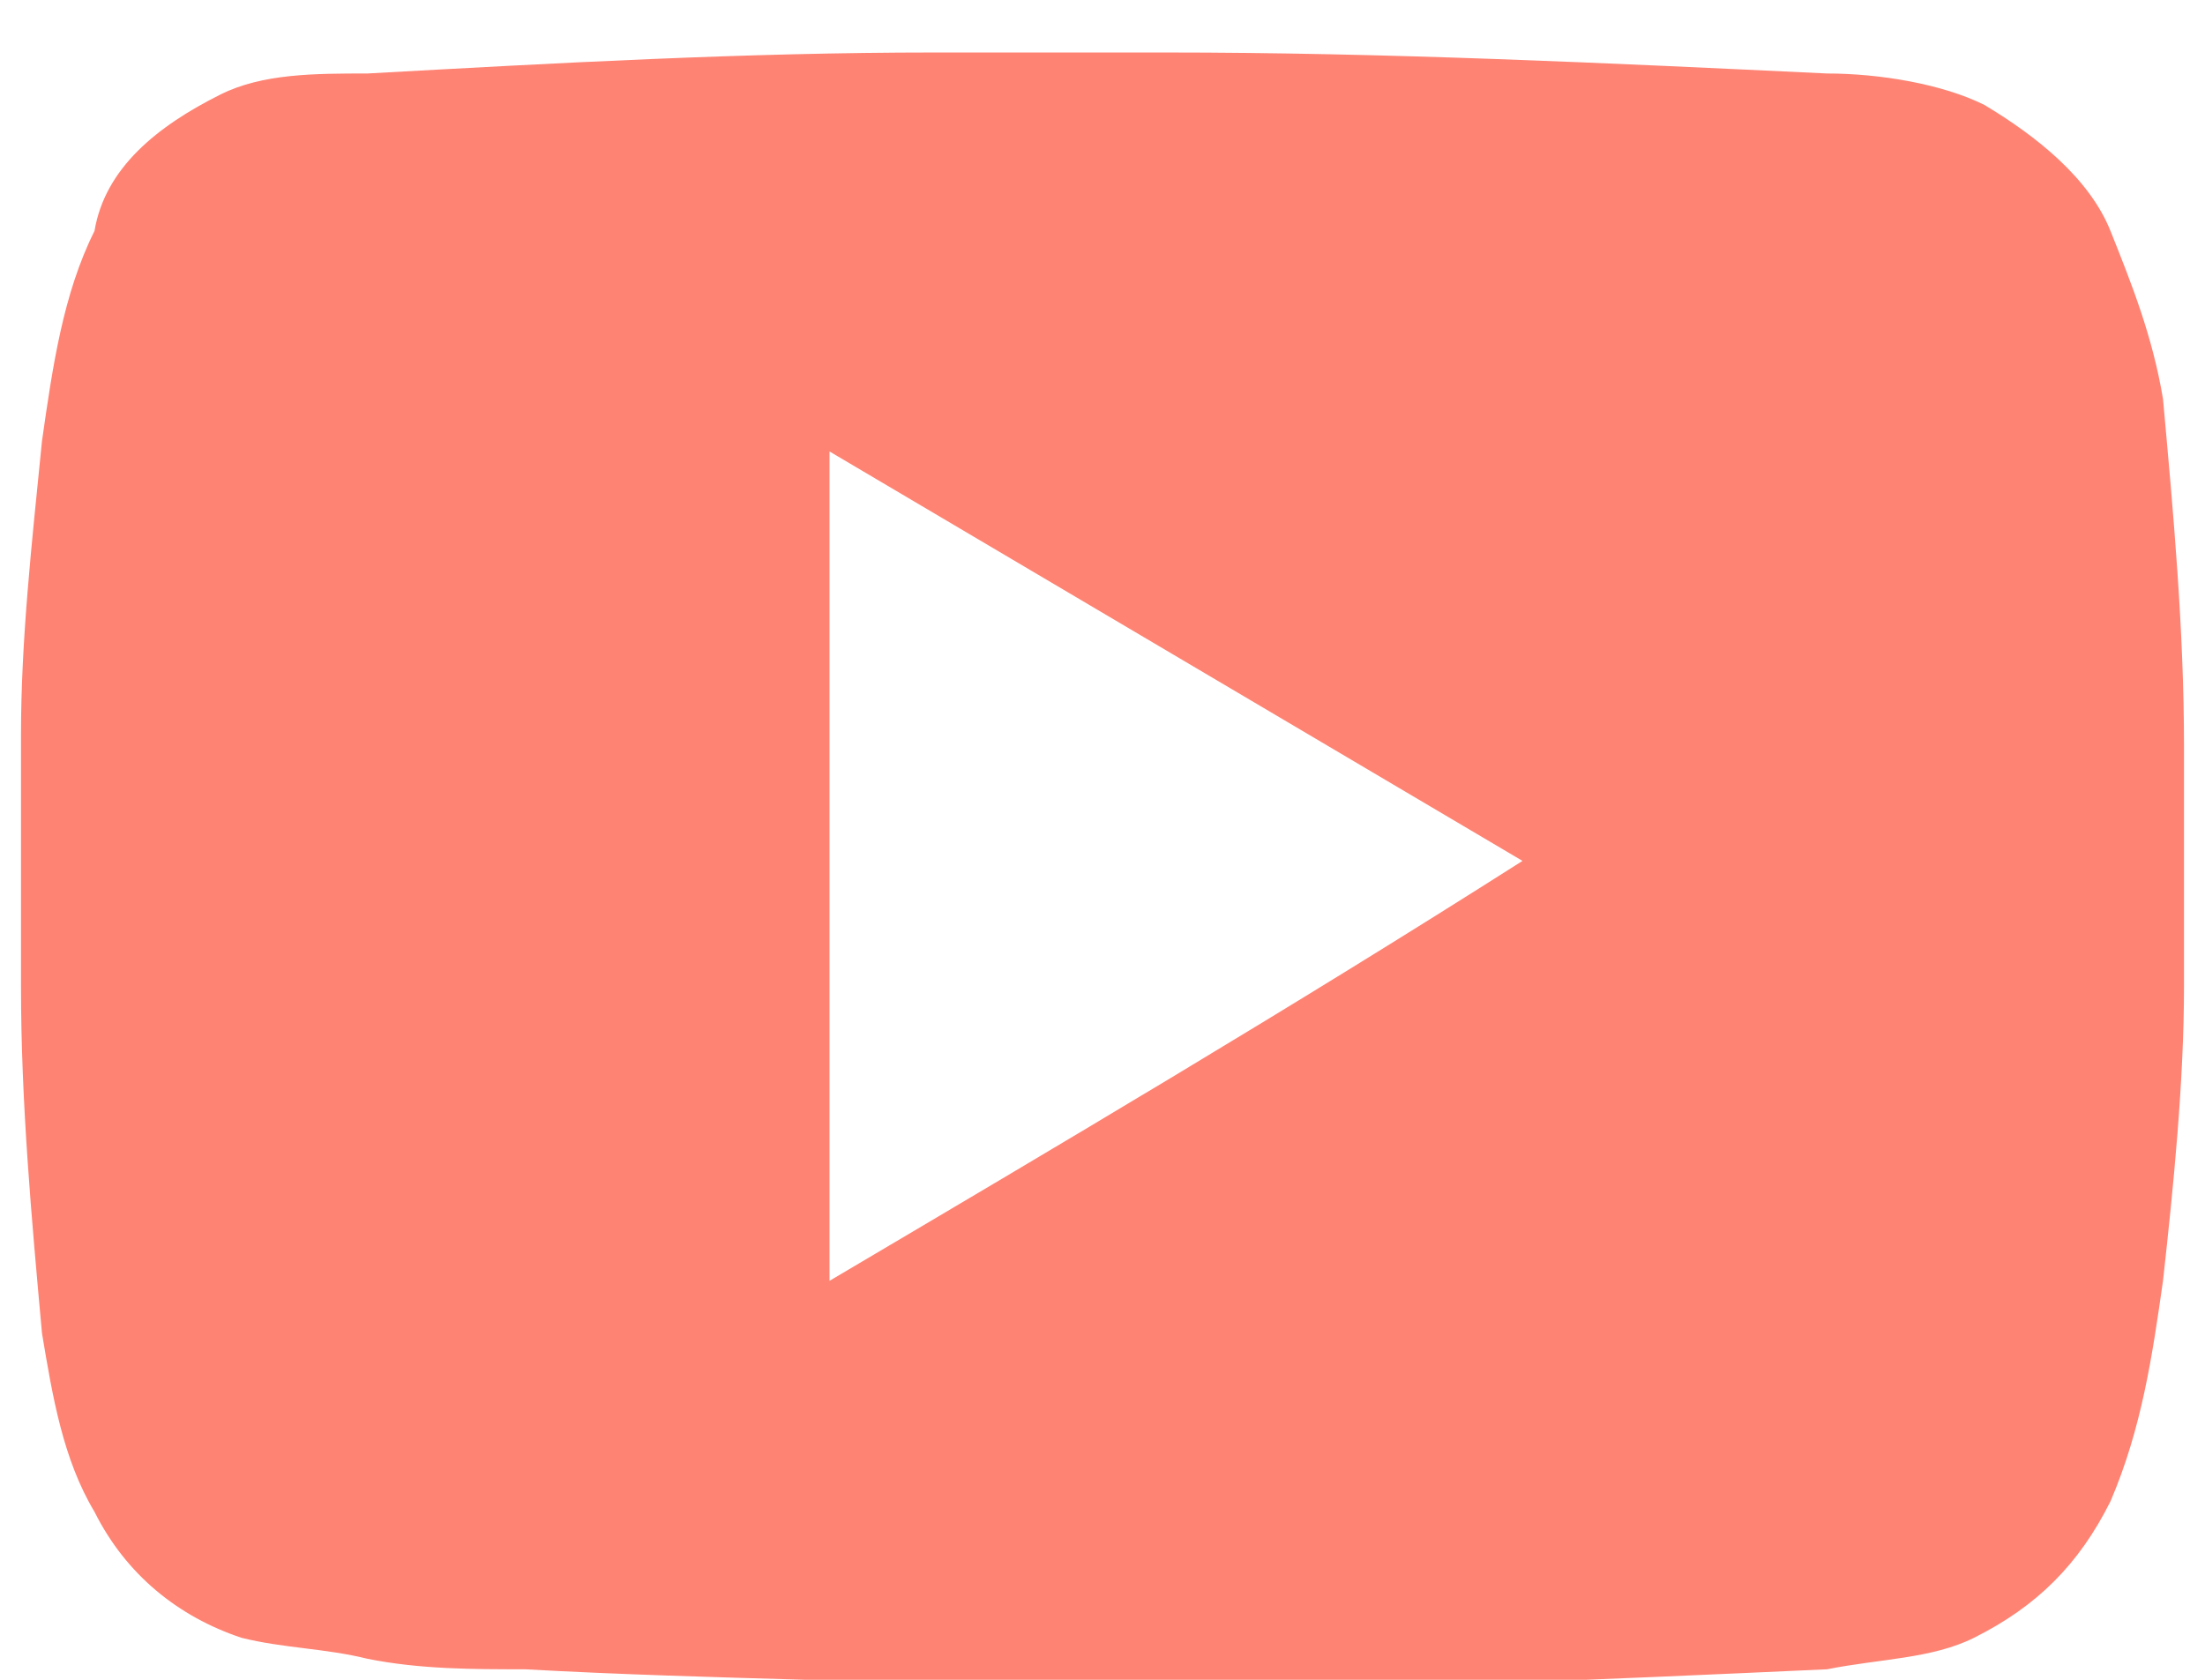 <?xml version="1.0" encoding="utf-8"?>
<!-- Generator: Adobe Illustrator 19.0.0, SVG Export Plug-In . SVG Version: 6.00 Build 0)  -->
<svg version="1.1" id="Layer_1" xmlns="http://www.w3.org/2000/svg" xmlns:xlink="http://www.w3.org/1999/xlink" x="0px" y="0px"
	 viewBox="0 0 21 16" style="enable-background:new 0 0 21 16;" xml:space="preserve">
<style type="text/css">
	.st0{fill:#FE8373;}
</style>
<g id="_x23_e02f2fff">
	<path id="XMLID_12_" class="st0" d="M9.1,0.5h2c2.1,0,4.2,0.1,6.3,0.2c0.5,0,1.1,0.1,1.5,0.3c0.5,0.3,1,0.7,1.2,1.2
		c0.2,0.5,0.4,1,0.5,1.6c0.1,1.1,0.2,2.2,0.2,3.3v2.3c0,0.9-0.1,1.9-0.2,2.8c-0.1,0.7-0.2,1.4-0.5,2.1c-0.3,0.6-0.7,1-1.3,1.3
		c-0.4,0.2-0.9,0.2-1.4,0.3c-2.2,0.1-4.4,0.2-6.6,0.2h-0.6C8.6,16,6.8,16,5,15.9c-0.5,0-1,0-1.5-0.1c-0.4-0.1-0.8-0.1-1.2-0.2
		c-0.6-0.2-1.1-0.6-1.4-1.2c-0.3-0.5-0.4-1.1-0.5-1.7c-0.1-1.1-0.2-2.2-0.2-3.3V7c0-0.9,0.1-1.8,0.2-2.8c0.1-0.7,0.2-1.4,0.5-2
		C1,1.6,1.5,1.2,2.1,0.9C2.5,0.7,3,0.7,3.5,0.7c1.8-0.1,3.6-0.2,5.4-0.2C9,0.5,9,0.5,9.1,0.5 M7.9,4.3c0,2.6,0,5.3,0,7.9
		c2.2-1.3,4.4-2.6,6.6-4C12.3,6.9,10.1,5.6,7.9,4.3z"/>
</g>
</svg>
